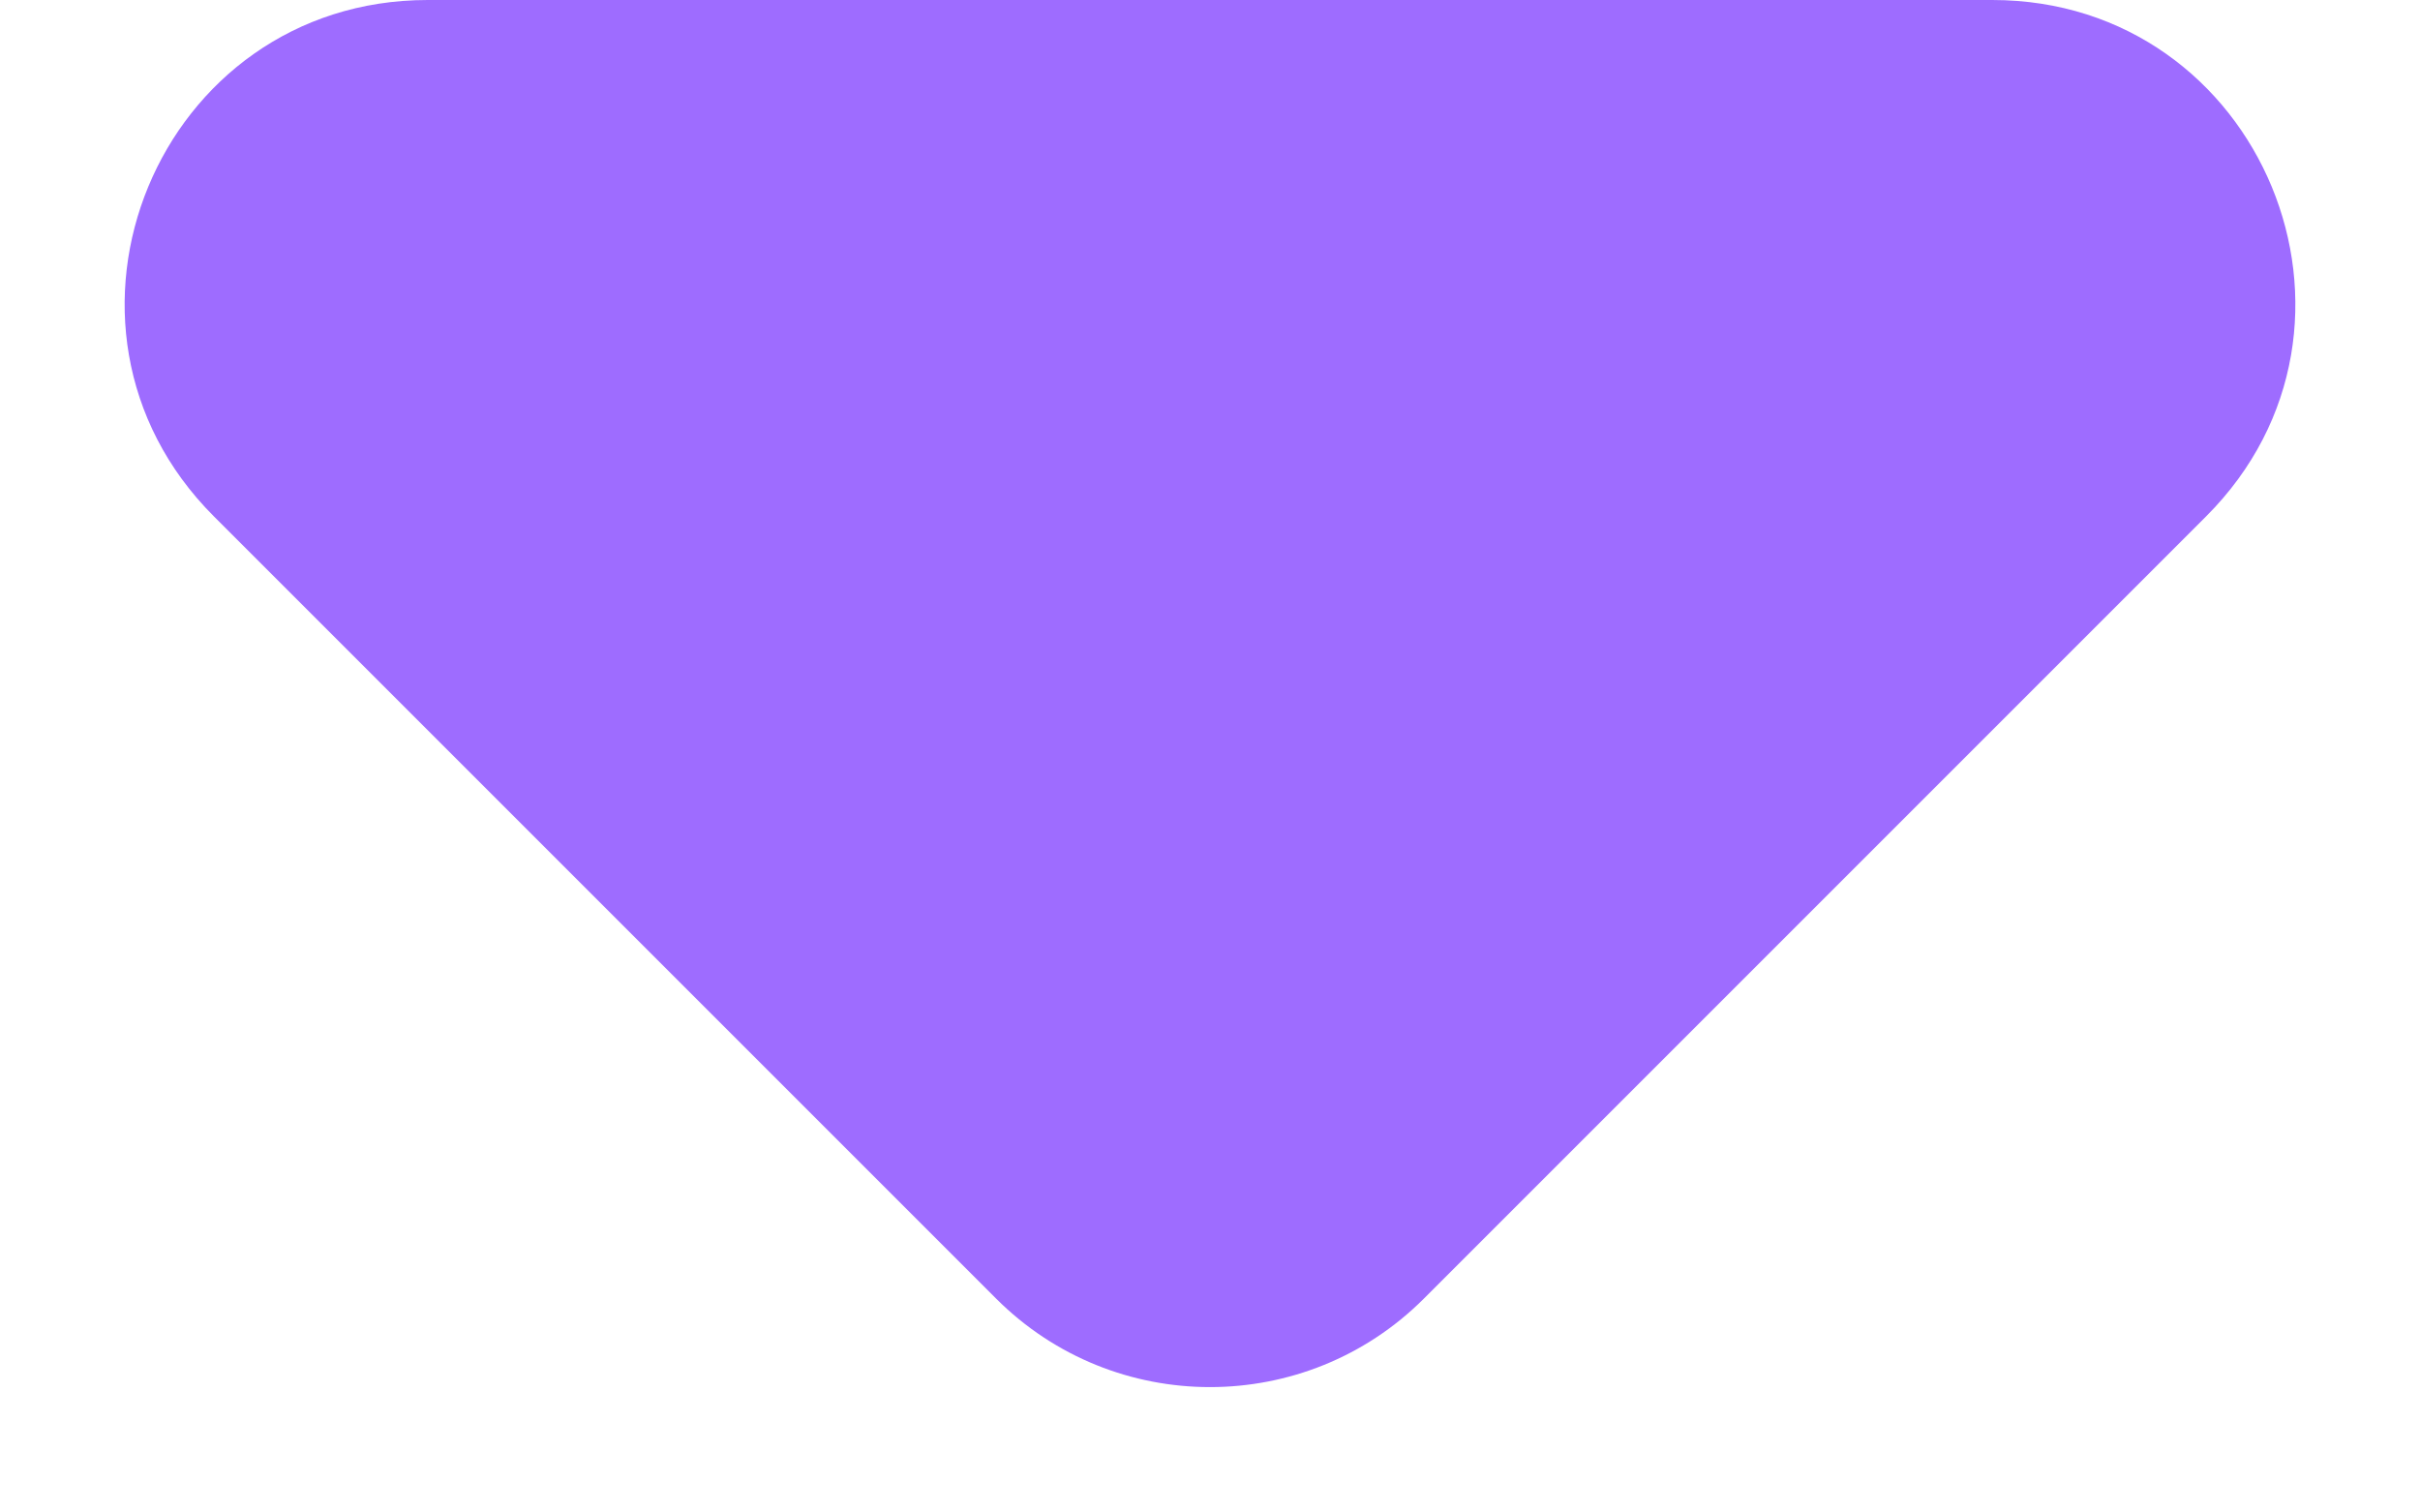 <svg width="8" height="5" viewBox="0 0 8 5" fill="none" xmlns="http://www.w3.org/2000/svg">
<path fill-rule="evenodd" clip-rule="evenodd" d="M4.707 4.293C4.317 4.683 3.683 4.683 3.293 4.293L0.707 1.707C0.077 1.077 0.523 -7.41056e-07 1.414 -6.63171e-07L6.586 -2.11057e-07C7.477 -1.33172e-07 7.923 1.077 7.293 1.707L4.707 4.293Z" fill="#9E6CFF"/>
</svg>
